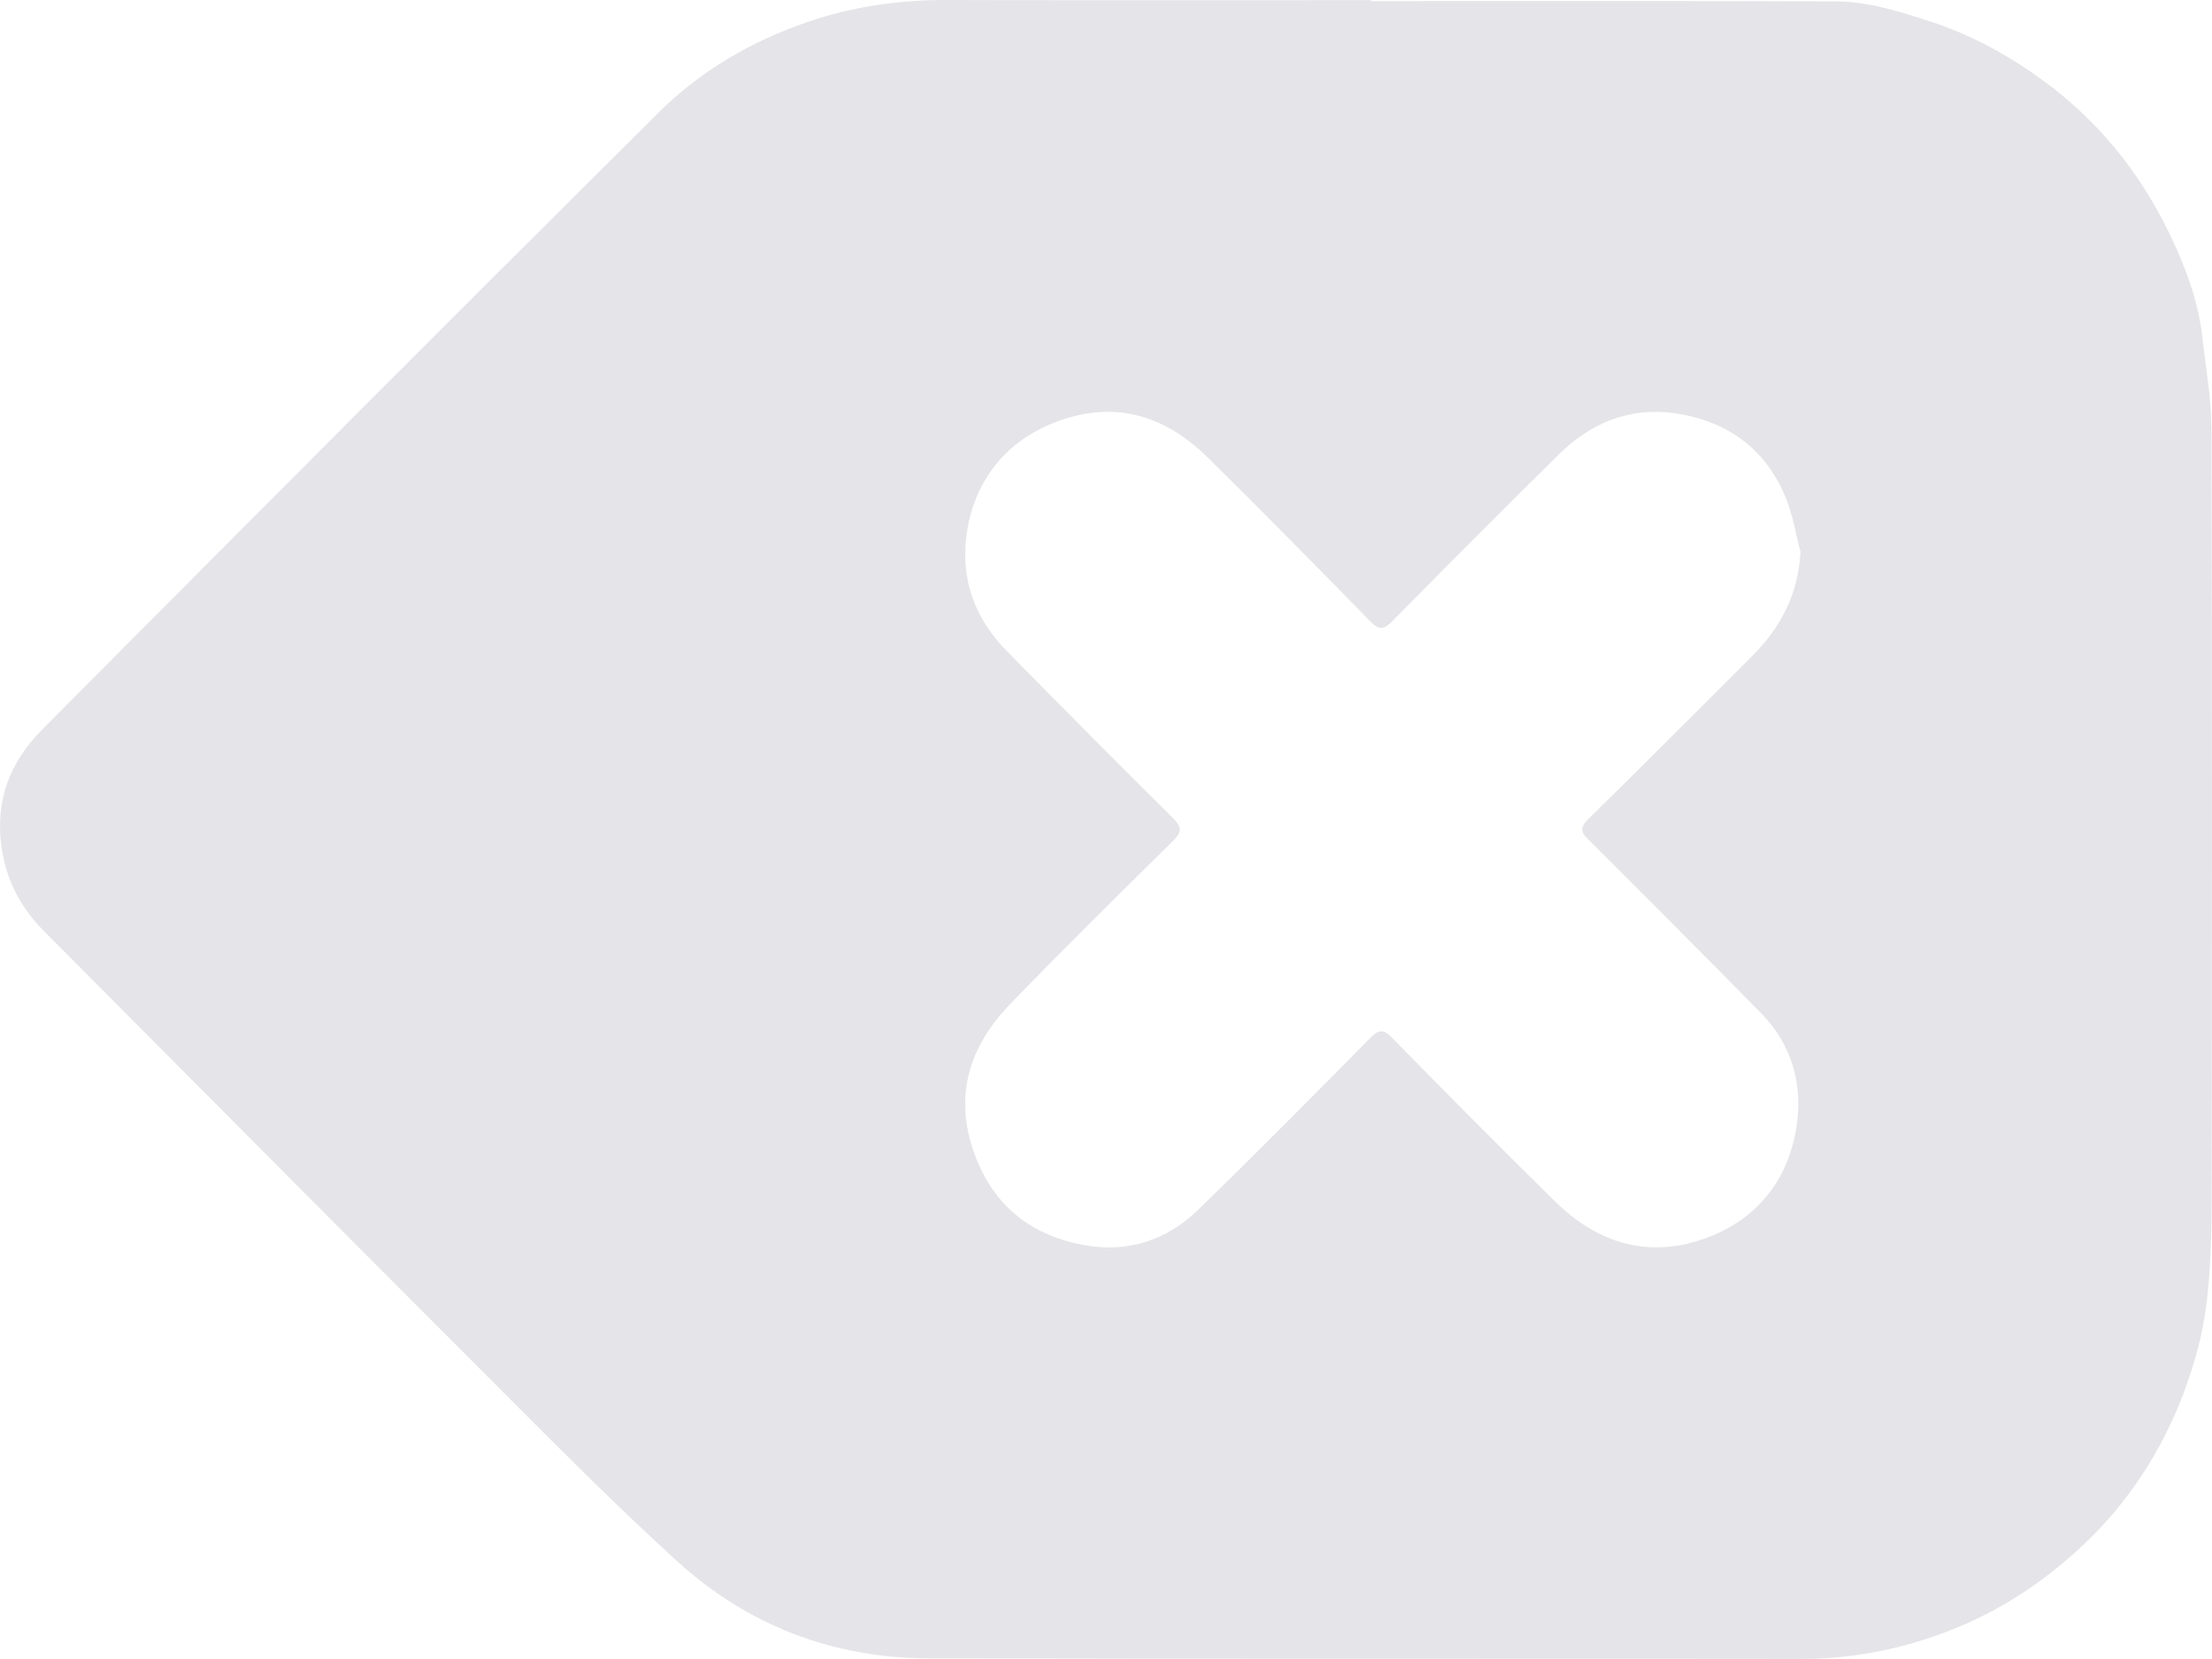 <svg width="24" height="18" viewBox="0 0 24 18" fill="none" xmlns="http://www.w3.org/2000/svg">
<g opacity="0.2" clip-path="url(#clip0_76_439)">
<path d="M14.875 0.012C16.555 0.012 18.236 0.009 19.916 0.015C20.269 0.016 20.605 0.123 20.94 0.232C21.389 0.377 21.793 0.6 22.172 0.877C22.765 1.311 23.213 1.865 23.533 2.524C23.707 2.882 23.849 3.254 23.895 3.654C23.932 3.986 23.993 4.319 23.994 4.652C24.002 7.447 24 10.243 23.996 13.038C23.995 13.423 23.985 13.811 23.934 14.192C23.893 14.499 23.807 14.806 23.699 15.097C23.46 15.738 23.092 16.305 22.591 16.774C22.164 17.173 21.682 17.49 21.13 17.701C20.61 17.9 20.078 18.001 19.522 18C16.371 17.995 13.22 18.001 10.07 17.993C9.035 17.99 8.113 17.635 7.349 16.941C6.632 16.289 5.951 15.596 5.265 14.91C3.669 13.314 2.079 11.712 0.486 10.112C0.236 9.862 0.076 9.574 0.02 9.215C-0.061 8.699 0.105 8.27 0.454 7.919C2.676 5.684 4.901 3.453 7.135 1.231C7.594 0.773 8.146 0.449 8.766 0.237C9.263 0.067 9.767 -0.002 10.288 -8.90783e-05C11.817 0.005 13.346 0.002 14.875 0.002C14.875 0.005 14.875 0.009 14.875 0.012ZM19.535 5.988C19.485 5.799 19.454 5.602 19.384 5.422C19.166 4.869 18.735 4.563 18.165 4.483C17.686 4.415 17.262 4.587 16.918 4.926C16.308 5.527 15.705 6.134 15.103 6.743C15.016 6.832 14.963 6.839 14.873 6.747C14.287 6.149 13.701 5.552 13.104 4.964C12.629 4.496 12.073 4.334 11.432 4.588C10.809 4.835 10.507 5.364 10.475 5.931C10.45 6.365 10.614 6.75 10.922 7.062C11.519 7.668 12.118 8.274 12.723 8.872C12.822 8.971 12.828 9.024 12.727 9.124C12.135 9.708 11.542 10.292 10.964 10.89C10.523 11.347 10.344 11.879 10.57 12.511C10.778 13.093 11.204 13.414 11.785 13.513C12.236 13.591 12.659 13.456 12.992 13.133C13.627 12.517 14.248 11.887 14.87 11.259C14.962 11.166 15.013 11.166 15.108 11.264C15.69 11.858 16.276 12.449 16.869 13.032C17.31 13.466 17.838 13.651 18.44 13.457C19.009 13.274 19.377 12.861 19.484 12.272C19.57 11.797 19.456 11.347 19.106 10.991C18.486 10.36 17.86 9.735 17.234 9.11C17.154 9.031 17.138 8.981 17.228 8.892C17.824 8.305 18.416 7.713 19.008 7.121C19.318 6.812 19.511 6.449 19.535 5.988Z" fill="#7E798B"/>
</g>
<defs>
<clipPath id="clip0_76_439">
<rect width="24" height="18" fill="white"/>
</clipPath>
</defs>
</svg>
